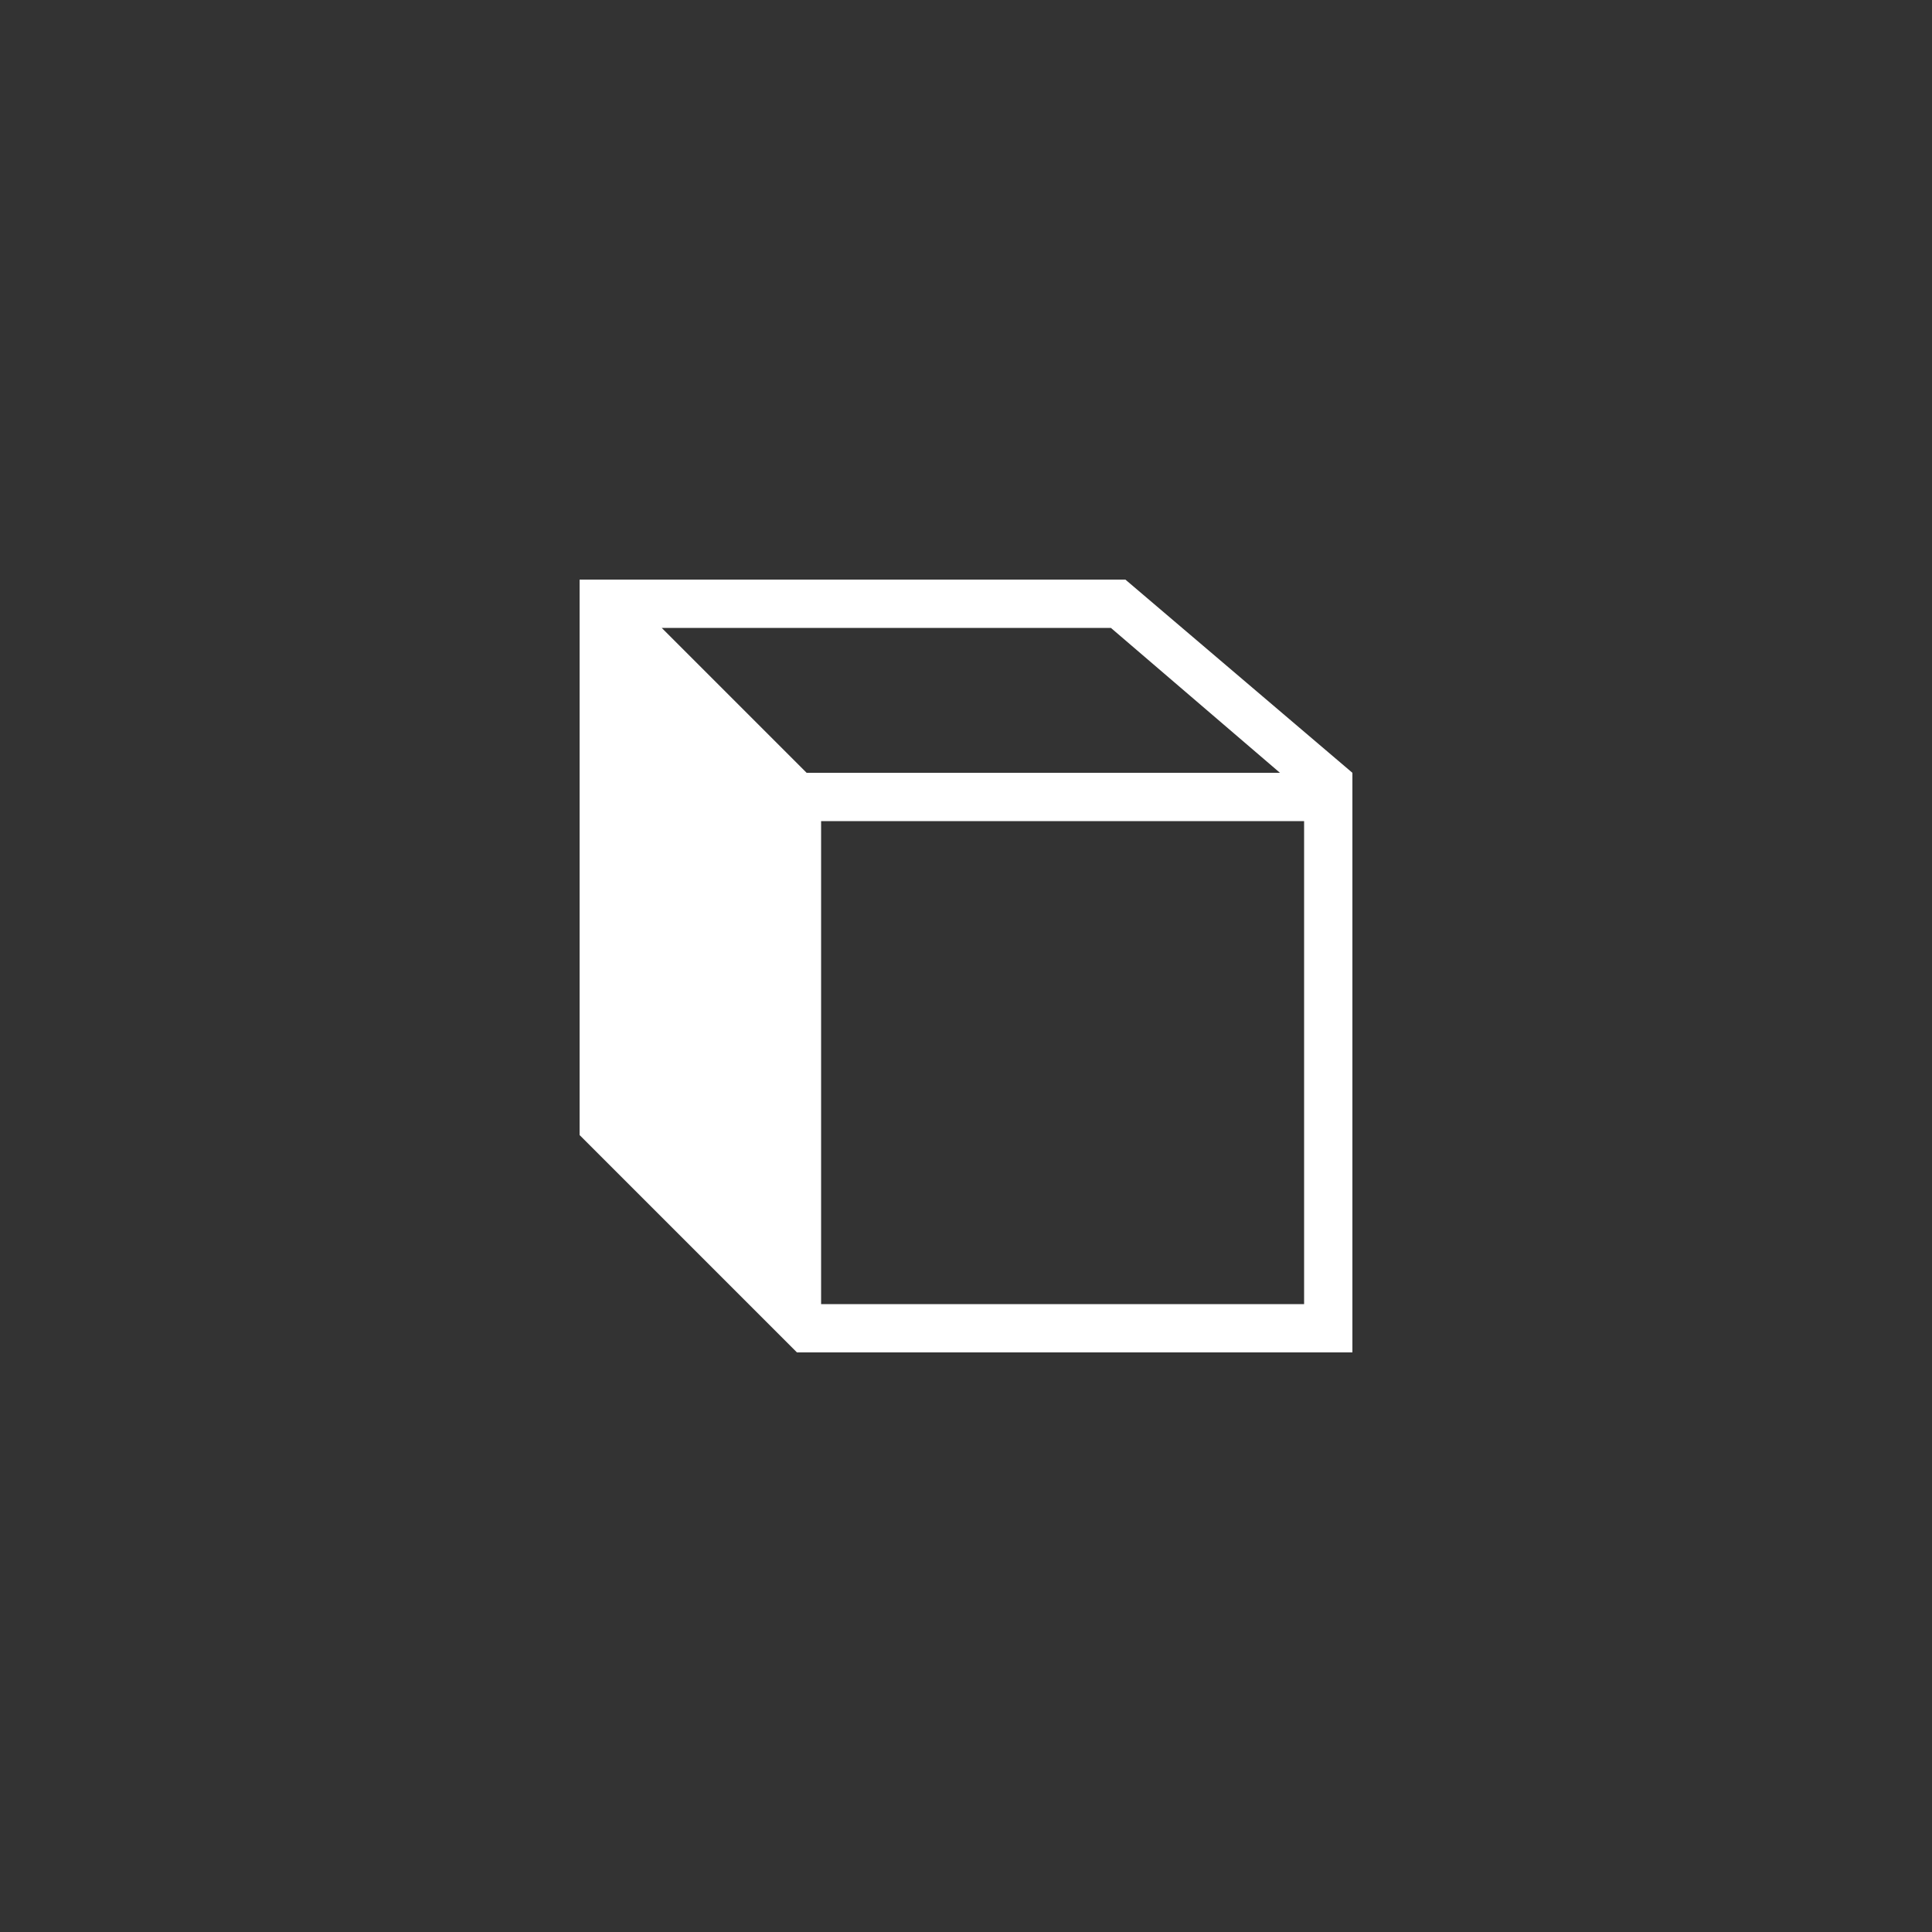 <svg width="40" height="40" viewBox="0 0 40 40" fill="none" xmlns="http://www.w3.org/2000/svg">
<rect x="0" y="0" width="40" height="40" fill="#333333" stroke="none"/>
<path d="M12 12V23.5L16.5 28H28V17V16L23.3 12H12ZM27 27H17V17H27V27ZM16.7 16L13.7 13H23L26.5 16H16.7Z" fill="white"/>
</svg>
